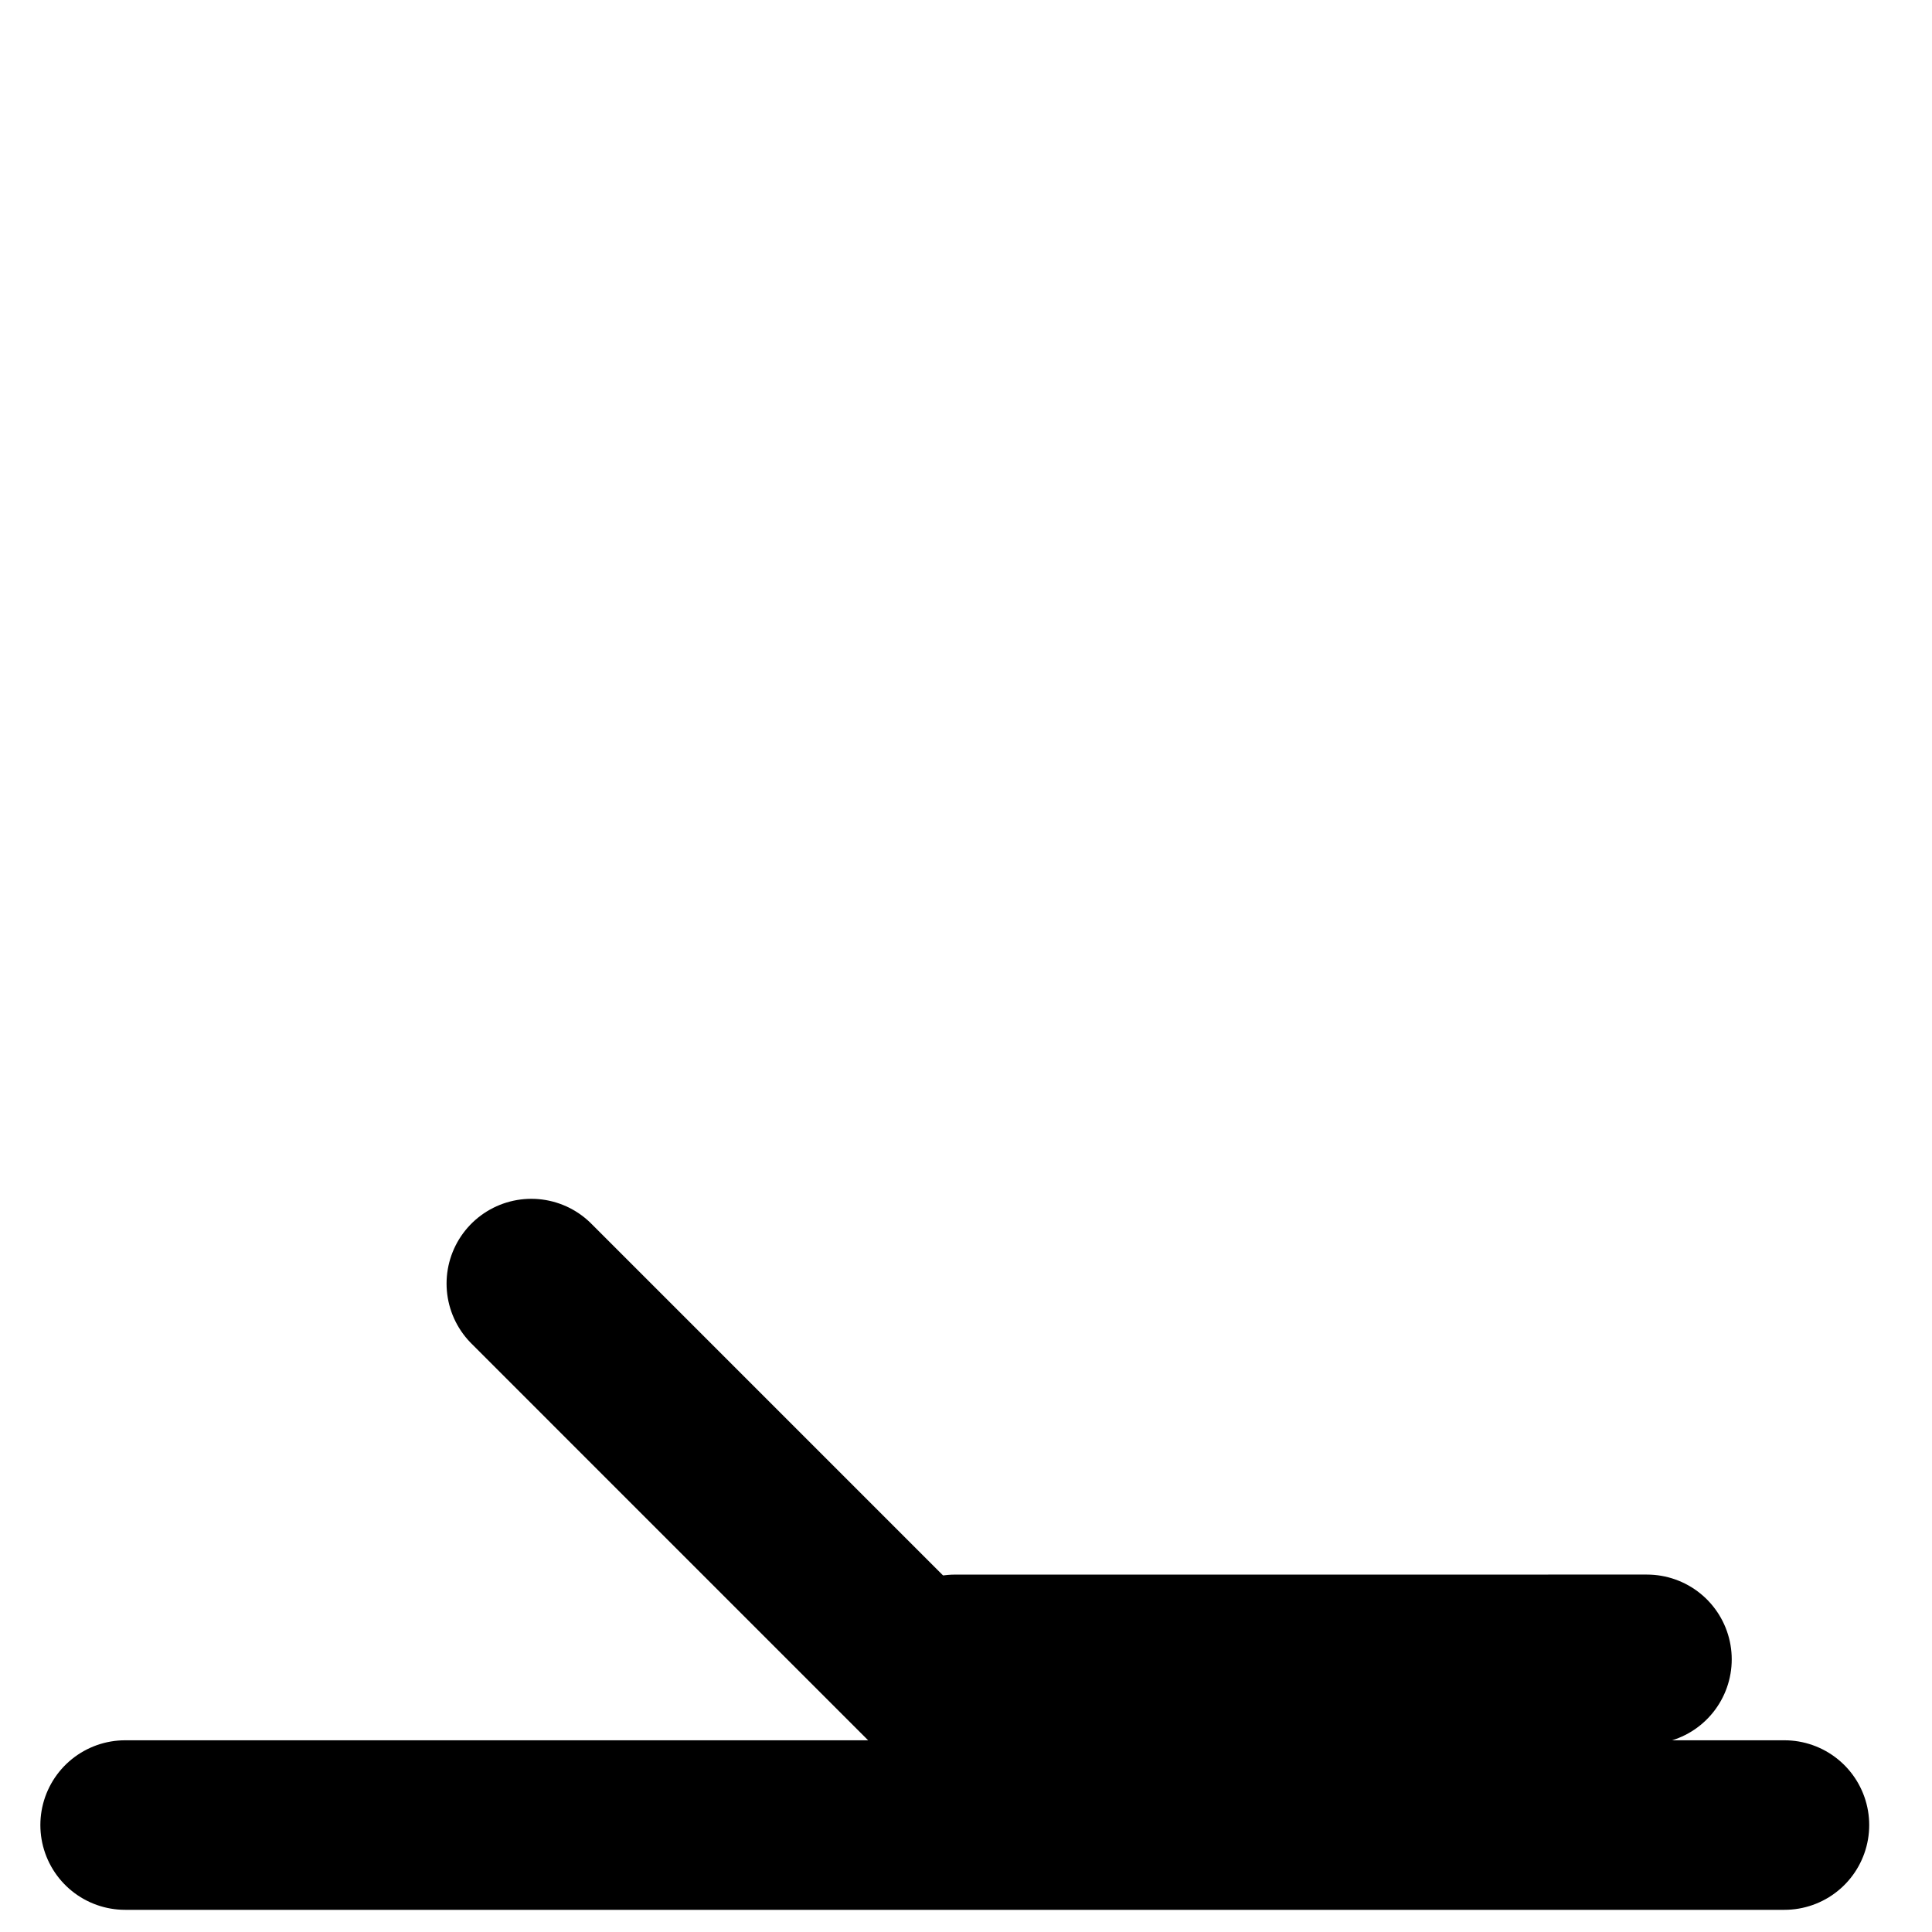 <?xml version="1.0" encoding="UTF-8" standalone="no"?>
<!-- Generator: Adobe Illustrator 14.0.0, SVG Export Plug-In . SVG Version: 6.00 Build 43363)  -->

<svg
   xmlns:dc="http://purl.org/dc/elements/1.1/"
   xmlns:cc="http://creativecommons.org/ns#"
   xmlns:rdf="http://www.w3.org/1999/02/22-rdf-syntax-ns#"
   xmlns:svg="http://www.w3.org/2000/svg"
   xmlns="http://www.w3.org/2000/svg"
   xmlns:sodipodi="http://sodipodi.sourceforge.net/DTD/sodipodi-0.dtd"
   xmlns:inkscape="http://www.inkscape.org/namespaces/inkscape"
   version="1.1"
   id="Layer_1"
   x="0px"
   y="0px"
   width="100"
   height="100"
   viewBox="0 0 100 100"
   enable-background="new 0 0 841.89 595.28"
   xml:space="preserve"
   inkscape:version="0.47 r22583"
   sodipodi:docname="click.svg"><defs
   id="defs9404"><inkscape:perspective
     sodipodi:type="inkscape:persp3d"
     inkscape:vp_x="0 : 297.64001 : 1"
     inkscape:vp_y="0 : 1000 : 0"
     inkscape:vp_z="841.89001 : 297.64001 : 1"
     inkscape:persp3d-origin="420.94501 : 198.42668 : 1"
     id="perspective9408" /></defs><sodipodi:namedview
   pagecolor="#ffffff"
   bordercolor="#666666"
   borderopacity="1"
   objecttolerance="10"
   gridtolerance="10"
   guidetolerance="10"
   inkscape:pageopacity="0"
   inkscape:pageshadow="2"
   inkscape:window-width="889"
   inkscape:window-height="835"
   id="namedview9402"
   showgrid="false"
   inkscape:showpageshadow="true"
   inkscape:zoom="3.447852"
   inkscape:cx="49.712862"
   inkscape:cy="35.775054"
   inkscape:window-x="388"
   inkscape:window-y="309"
   inkscape:window-maximized="0"
   inkscape:current-layer="Layer_1" />














<g
   id="g9554"
   transform="matrix(0.585,0,0,0.585,19.555,-61.982)"><line
     style="fill:none;stroke:#000000;stroke-width:15;stroke-linecap:round"
     id="line9396"
     y2="267.43"
     x2="124.457"
     y1="267.43"
     x1="-22.356" /><line
     style="fill:none;stroke:#000000;stroke-width:15;stroke-linecap:round"
     id="line9398"
     y2="257.024"
     x2="51.084"
     y1="219.521"
     x1="13.584" /><line
     style="fill:none;stroke:#000000;stroke-width:15;stroke-linecap:round"
     id="line9400"
     y2="252.768"
     x2="112.293"
     y1="252.77"
     x1="51.084" /></g>
</svg>